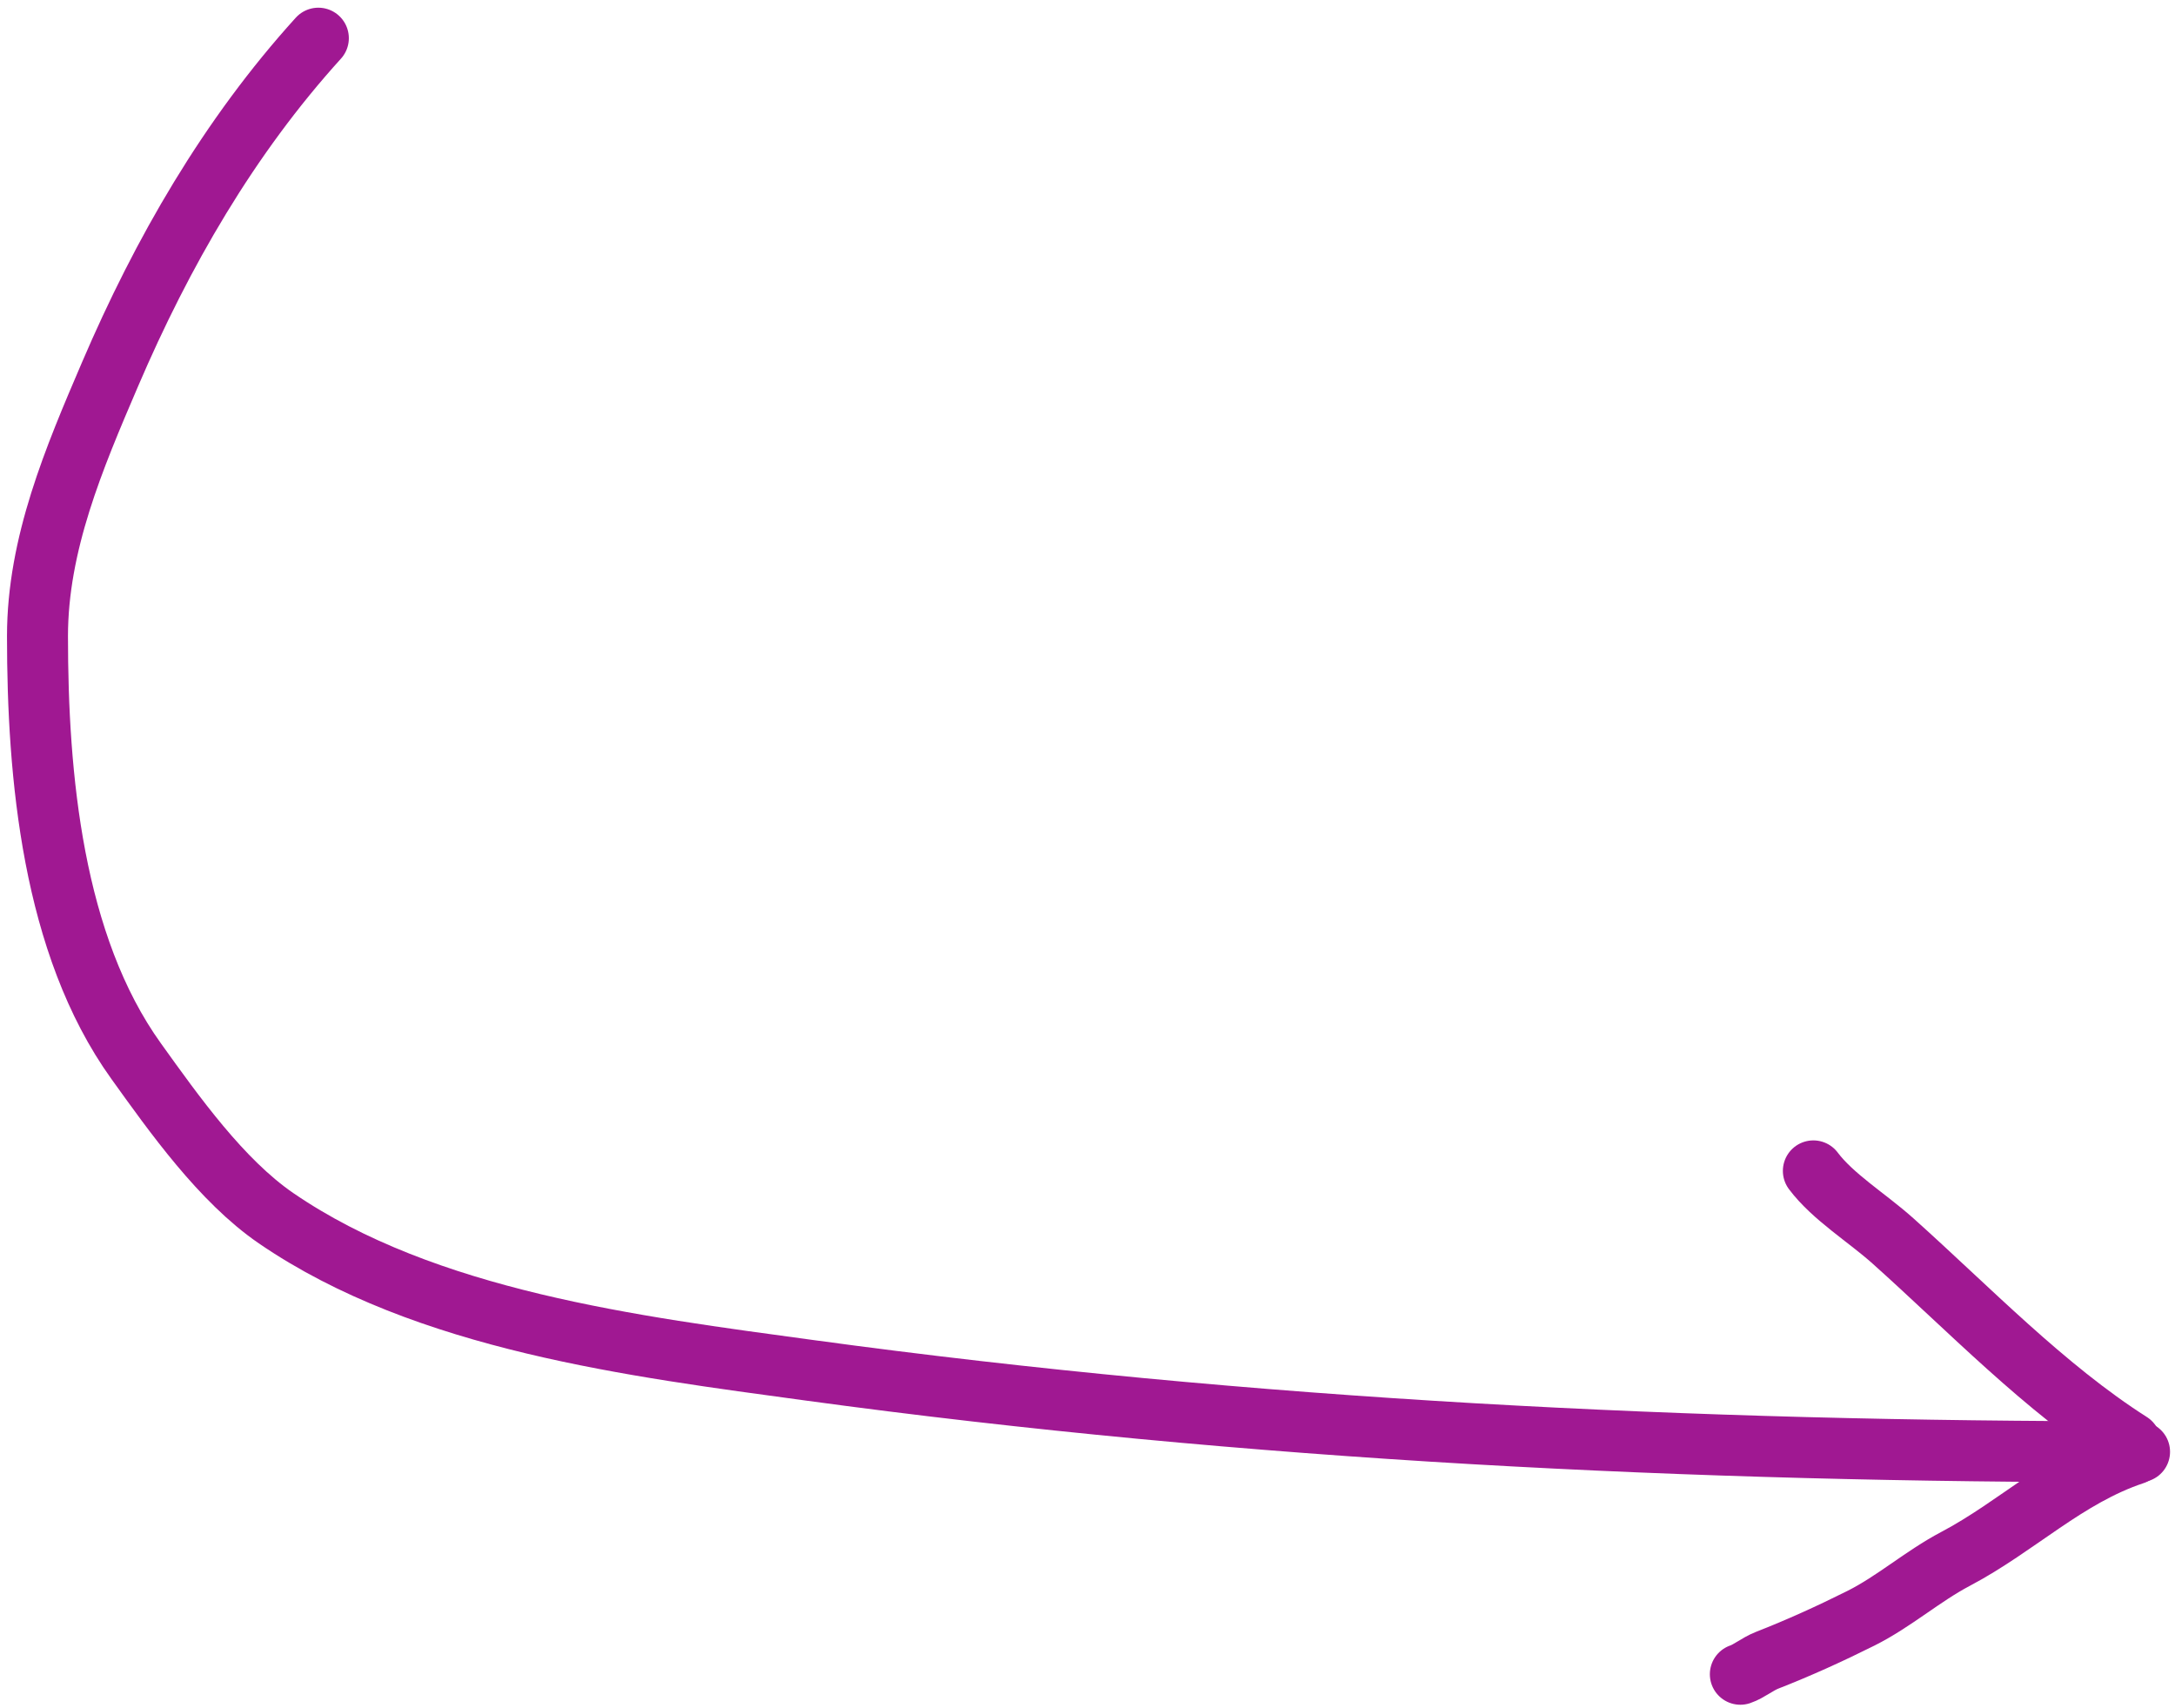 <svg width="214" height="168" viewBox="0 0 214 168" fill="none" xmlns="http://www.w3.org/2000/svg">
<path d="M31.323 3.757C22.505 13.48 15.958 24.852 10.819 36.841C7.294 45.066 3.688 53.515 3.688 62.595C3.688 76.273 5.159 92.93 13.395 104.395C17.143 109.614 21.783 116.16 27.163 119.848C41.89 129.941 62.484 132.469 79.612 134.805C123.235 140.754 166.551 142.828 210.512 142.828" stroke="#A01892" stroke-width="6" stroke-linecap="round" stroke-linejoin="round"/>
<path d="M209.62 141.937C201.187 136.571 193.687 128.737 186.243 122.077C183.696 119.798 180.337 117.75 178.418 115.192" stroke="#A01892" stroke-width="6" stroke-linecap="round" stroke-linejoin="round"/>
<path d="M209.949 143.068C203.31 145.281 198.505 150.149 192.404 153.365C189.164 155.073 186.354 157.575 183.089 159.208C180.056 160.724 177.013 162.106 173.859 163.34C172.926 163.705 172.068 164.434 171.234 164.712" stroke="#A01892" stroke-width="6" stroke-linecap="round" stroke-linejoin="round"/>
</svg>
